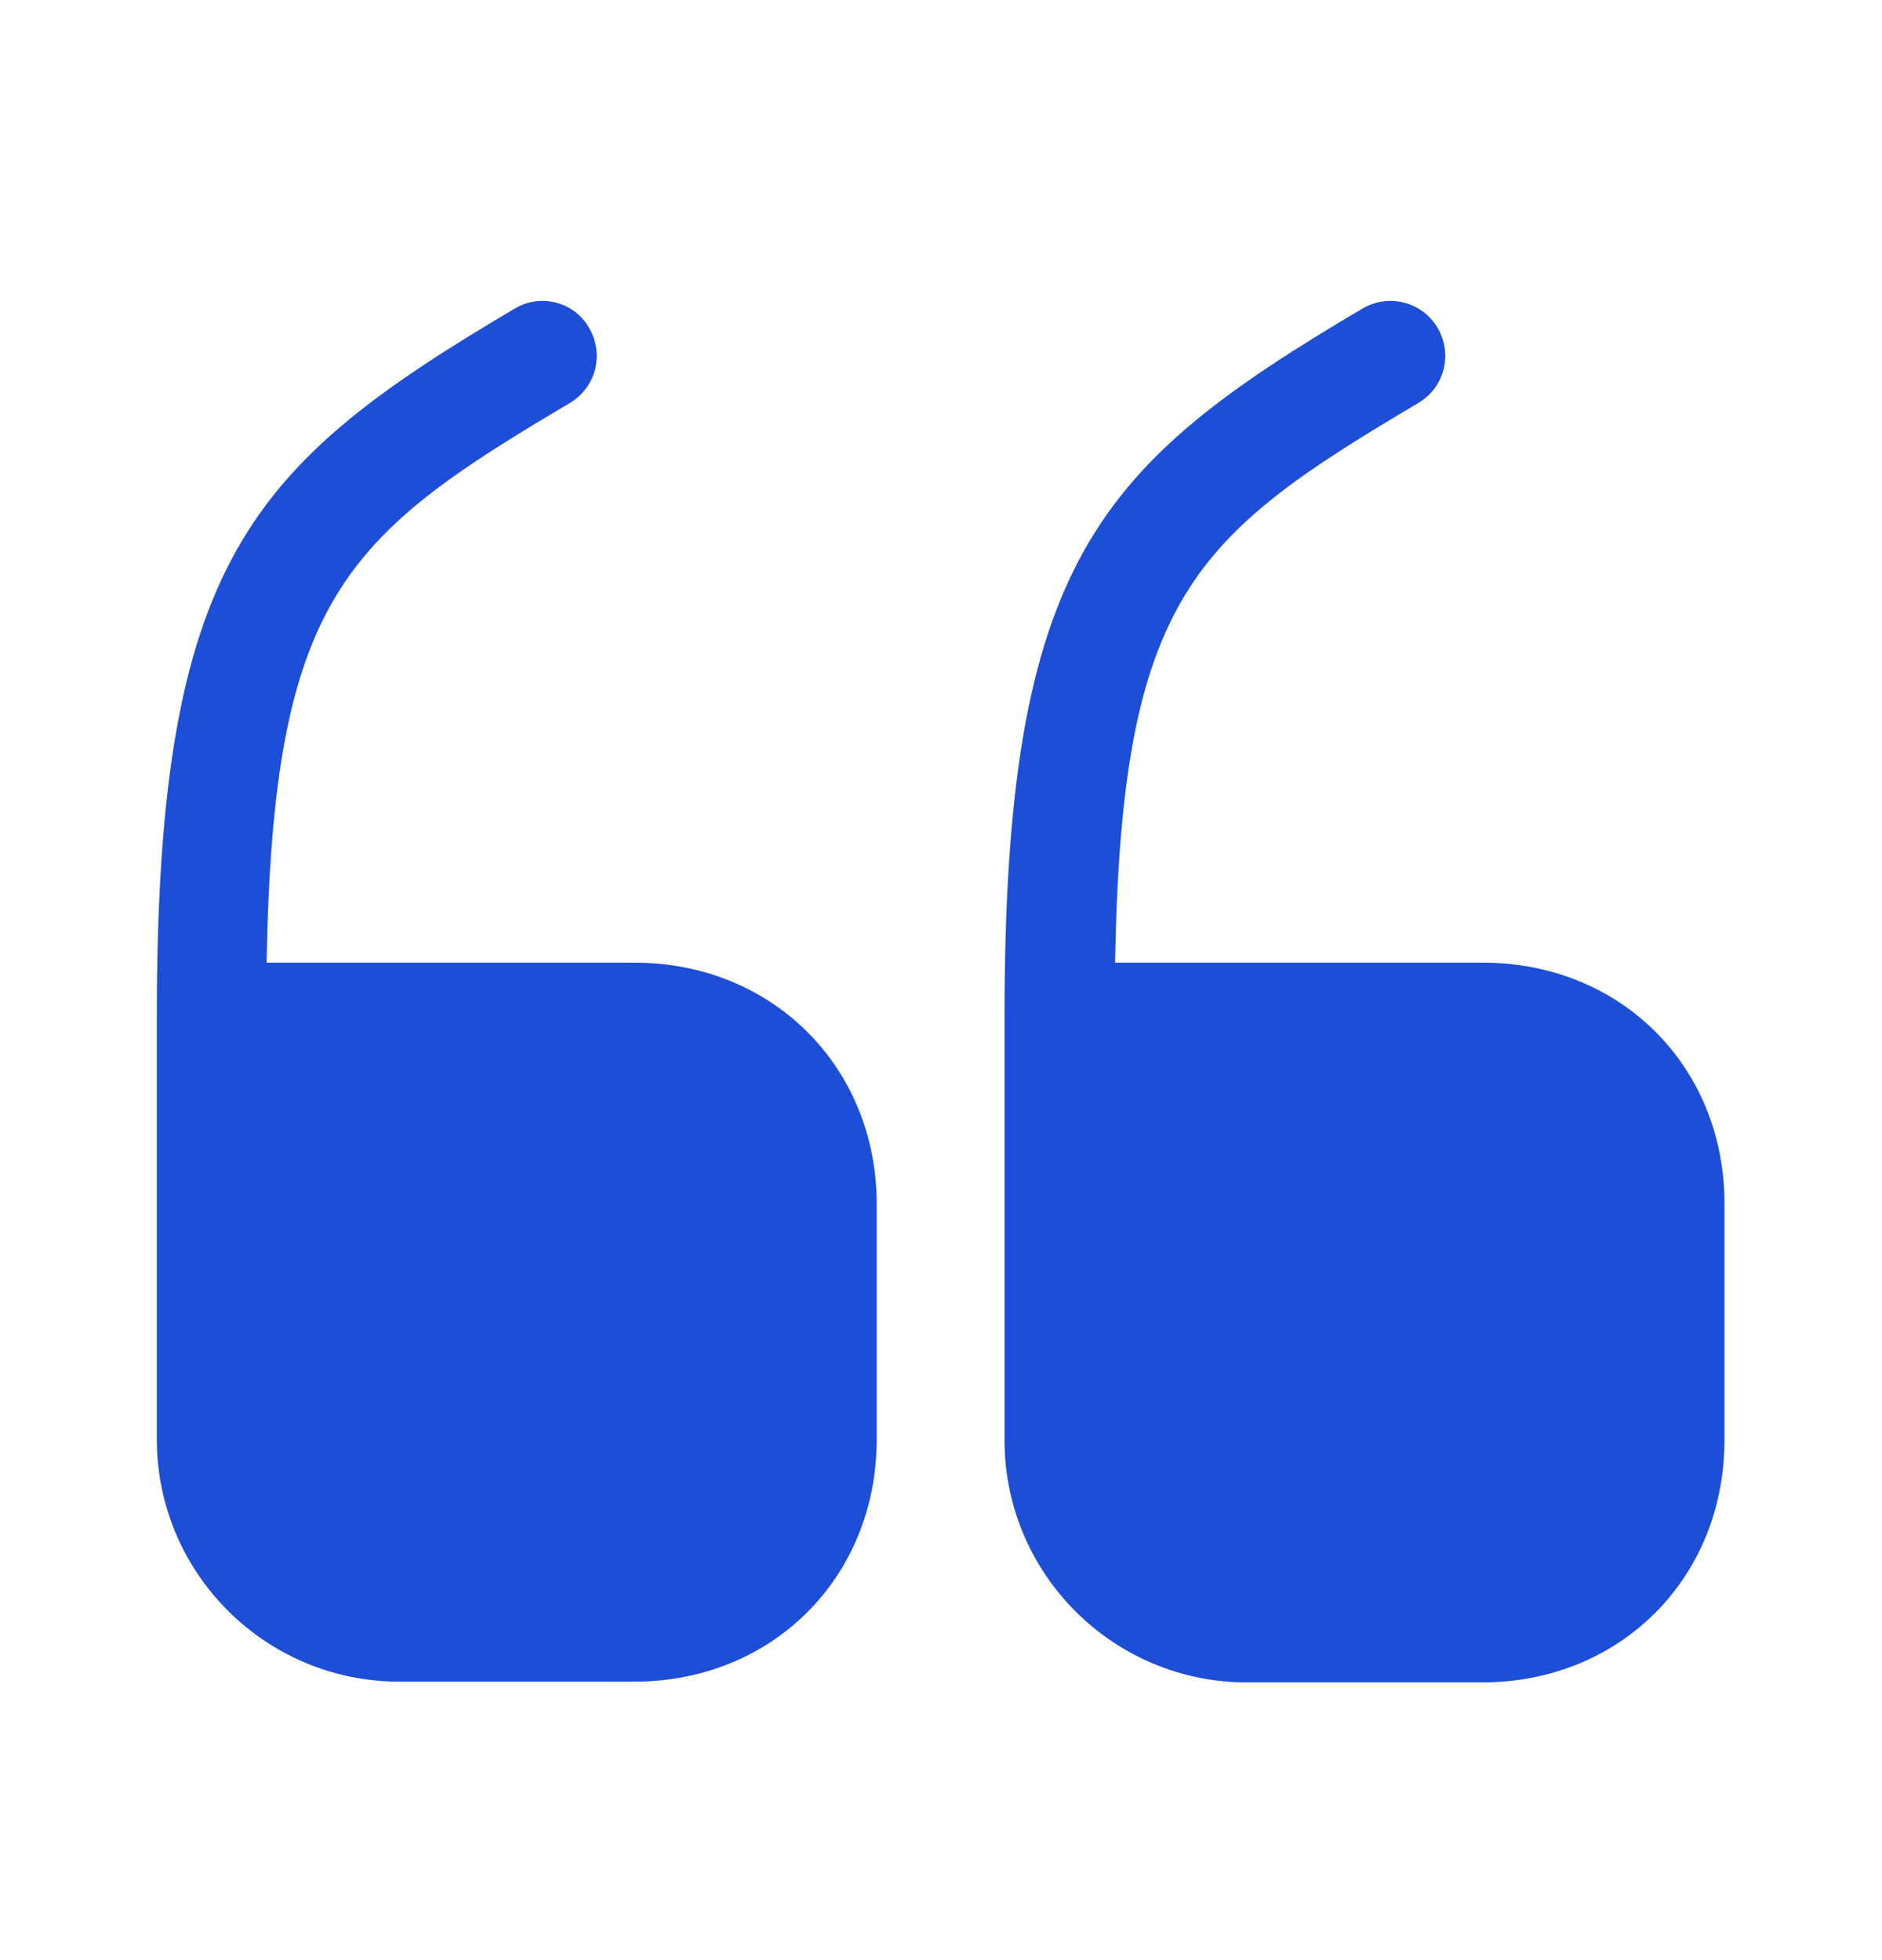 <svg width="24" height="25" viewBox="0 0 24 25" fill="none" xmlns="http://www.w3.org/2000/svg">
<path d="M8.09 12.278H3.4C3.48 7.608 4.4 6.838 7.27 5.138C7.6 4.938 7.71 4.518 7.51 4.178C7.32 3.848 6.89 3.738 6.56 3.938C3.18 5.938 2 7.158 2 12.968V18.358C2 20.068 3.39 21.448 5.09 21.448H8.09C9.85 21.448 11.18 20.118 11.18 18.358V15.358C11.18 13.608 9.85 12.278 8.09 12.278Z" fill="#1D4ED8"/>
<path d="M18.91 12.278H14.22C14.3 7.608 15.22 6.838 18.09 5.138C18.421 4.938 18.53 4.518 18.331 4.178C18.131 3.848 17.71 3.738 17.37 3.938C13.991 5.938 12.81 7.158 12.81 12.978V18.368C12.81 20.078 14.2 21.458 15.9 21.458H18.901C20.66 21.458 21.991 20.128 21.991 18.368V15.368C22 13.608 20.671 12.278 18.91 12.278Z" fill="#1D4ED8"/>
</svg>
